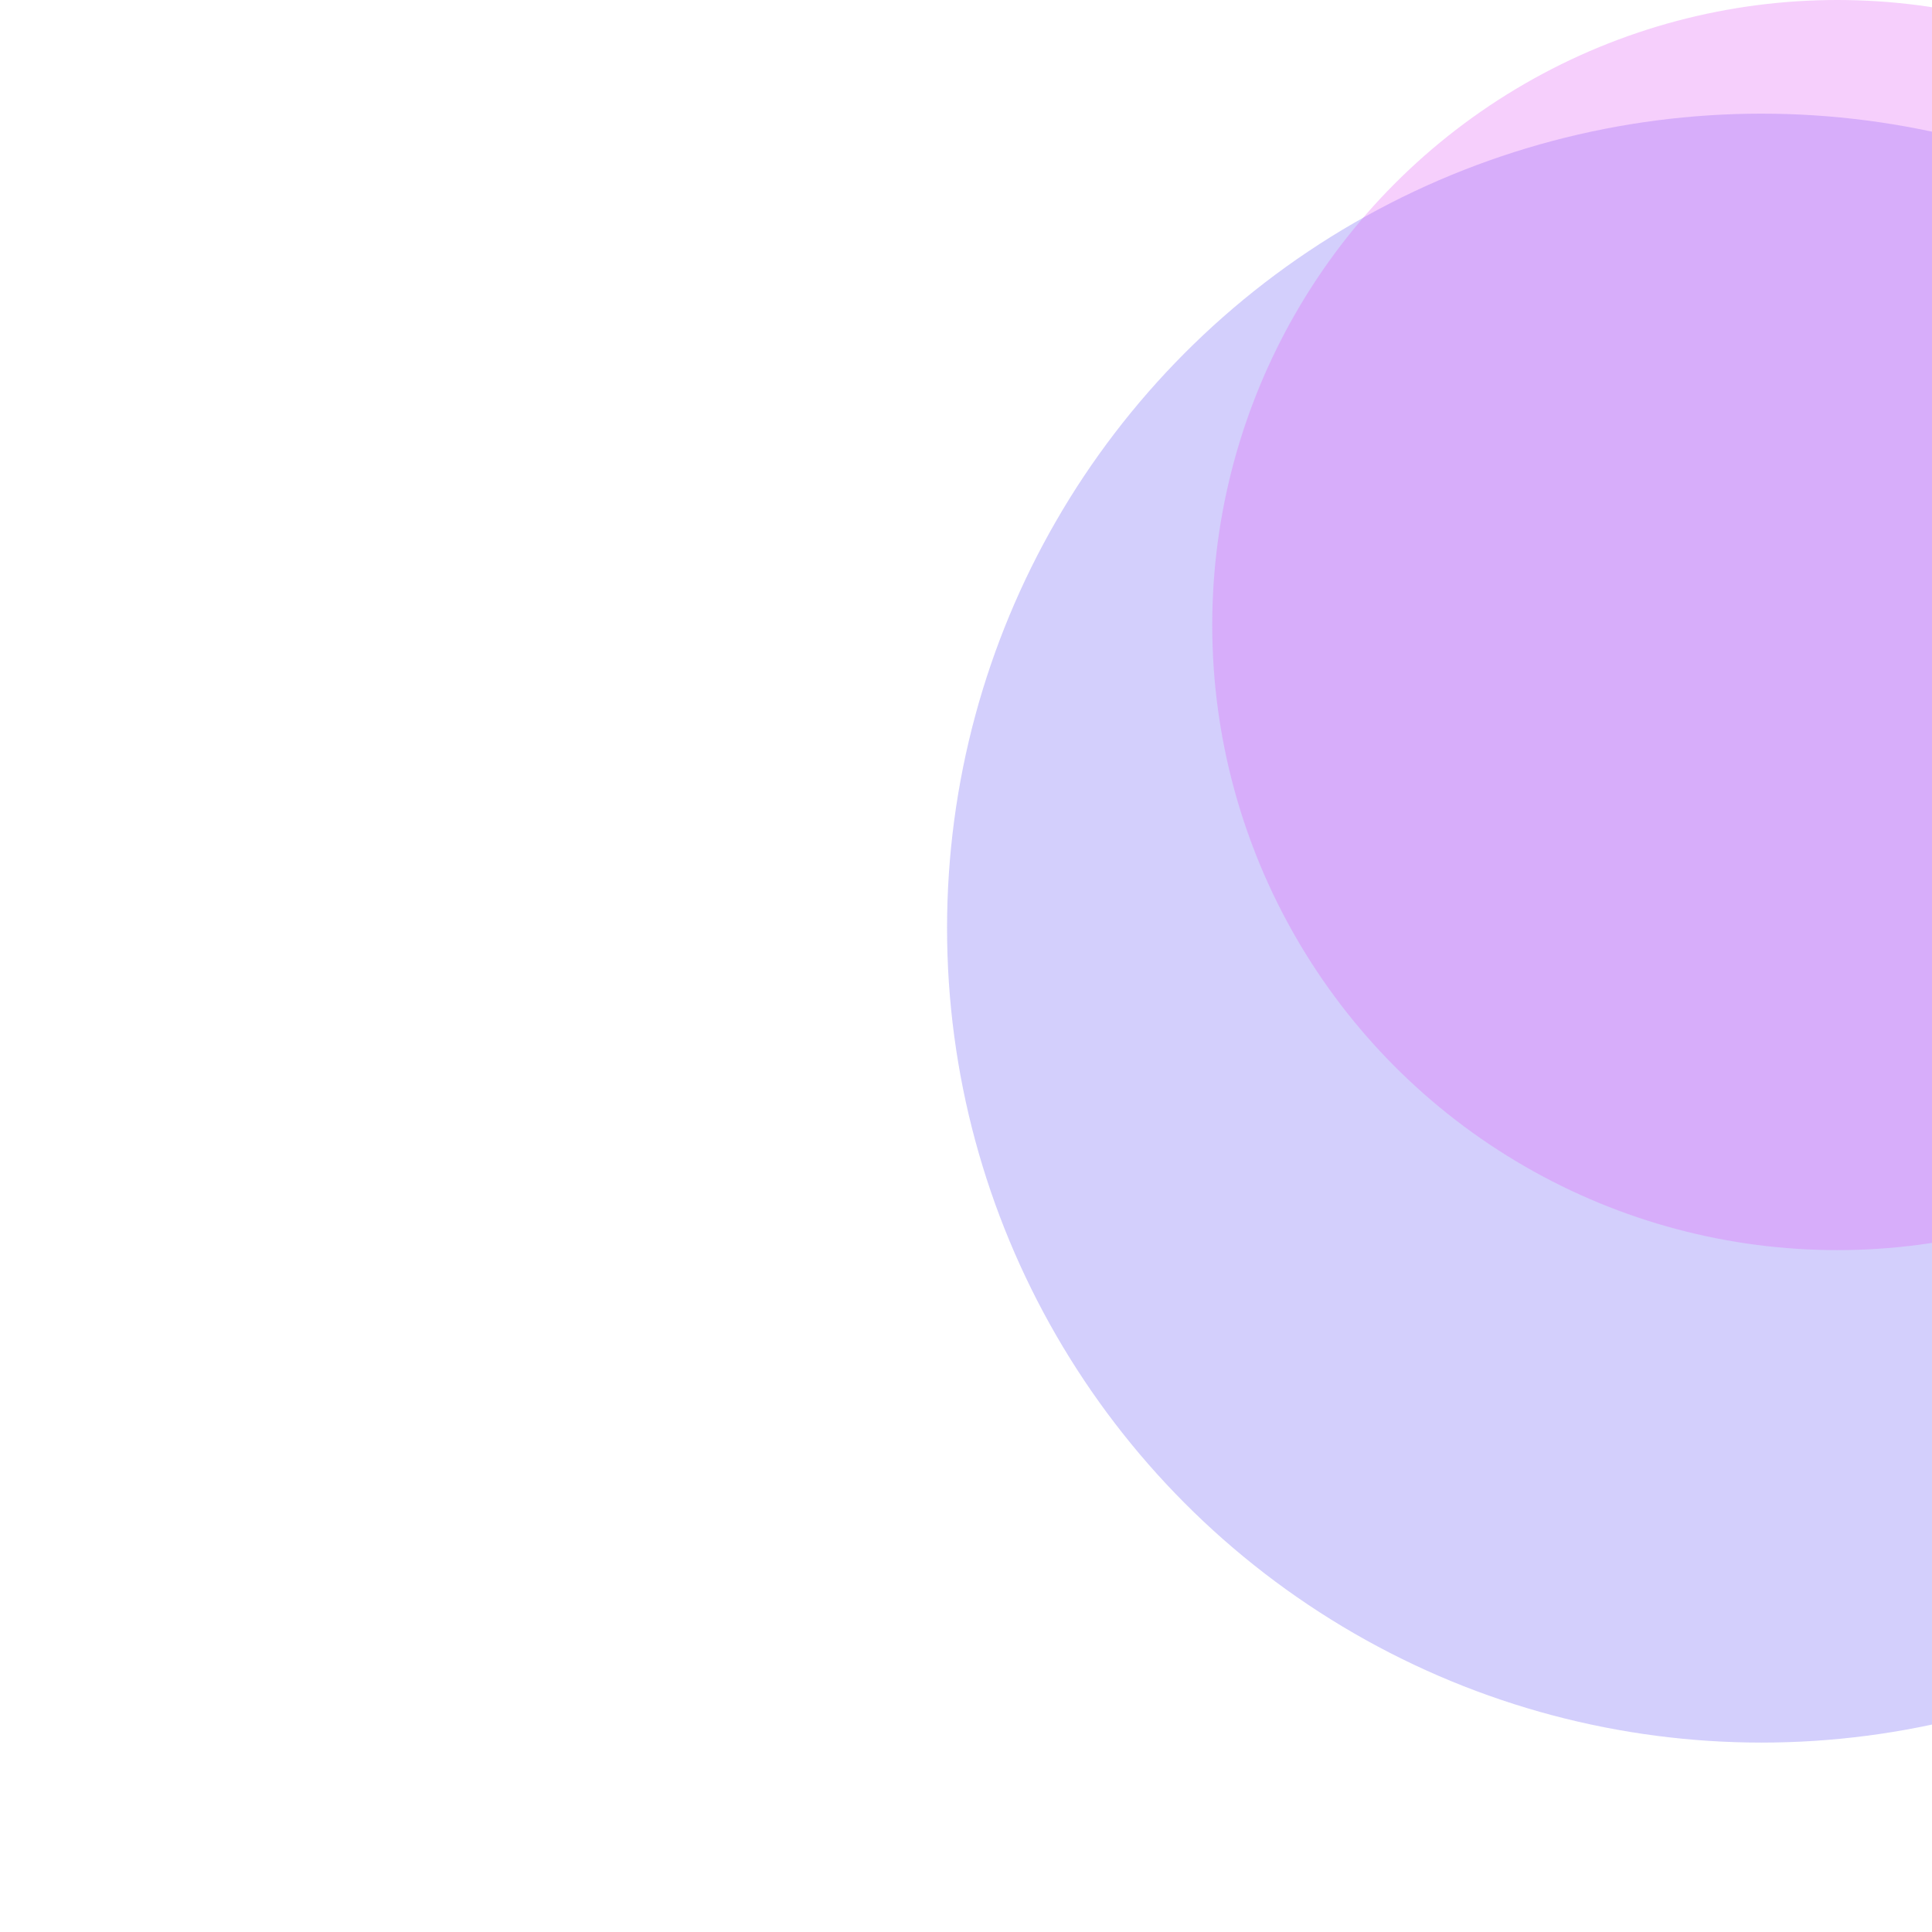 <svg width="51" height="51" viewBox="0 0 51 51" fill="none" xmlns="http://www.w3.org/2000/svg">
<g filter="url(#filter0_f_3004_220)">
<circle cx="46.5" cy="24.5" r="21.5" fill="#6D5EF3" fill-opacity="0.3"/>
</g>
<g filter="url(#filter1_f_3004_220)">
<circle cx="48.5" cy="16.5" r="16.5" fill="#E15EF3" fill-opacity="0.3"/>
</g>
<defs>
<filter id="filter0_f_3004_220" x="0" y="-22" width="93" height="93" filterUnits="userSpaceOnUse" color-interpolation-filters="sRGB">
<feFlood flood-opacity="0" result="BackgroundImageFix"/>
<feBlend mode="normal" in="SourceGraphic" in2="BackgroundImageFix" result="shape"/>
<feGaussianBlur stdDeviation="12.5" result="effect1_foregroundBlur_3004_220"/>
</filter>
<filter id="filter1_f_3004_220" x="7" y="-25" width="83" height="83" filterUnits="userSpaceOnUse" color-interpolation-filters="sRGB">
<feFlood flood-opacity="0" result="BackgroundImageFix"/>
<feBlend mode="normal" in="SourceGraphic" in2="BackgroundImageFix" result="shape"/>
<feGaussianBlur stdDeviation="12.5" result="effect1_foregroundBlur_3004_220"/>
</filter>
</defs>
</svg>

